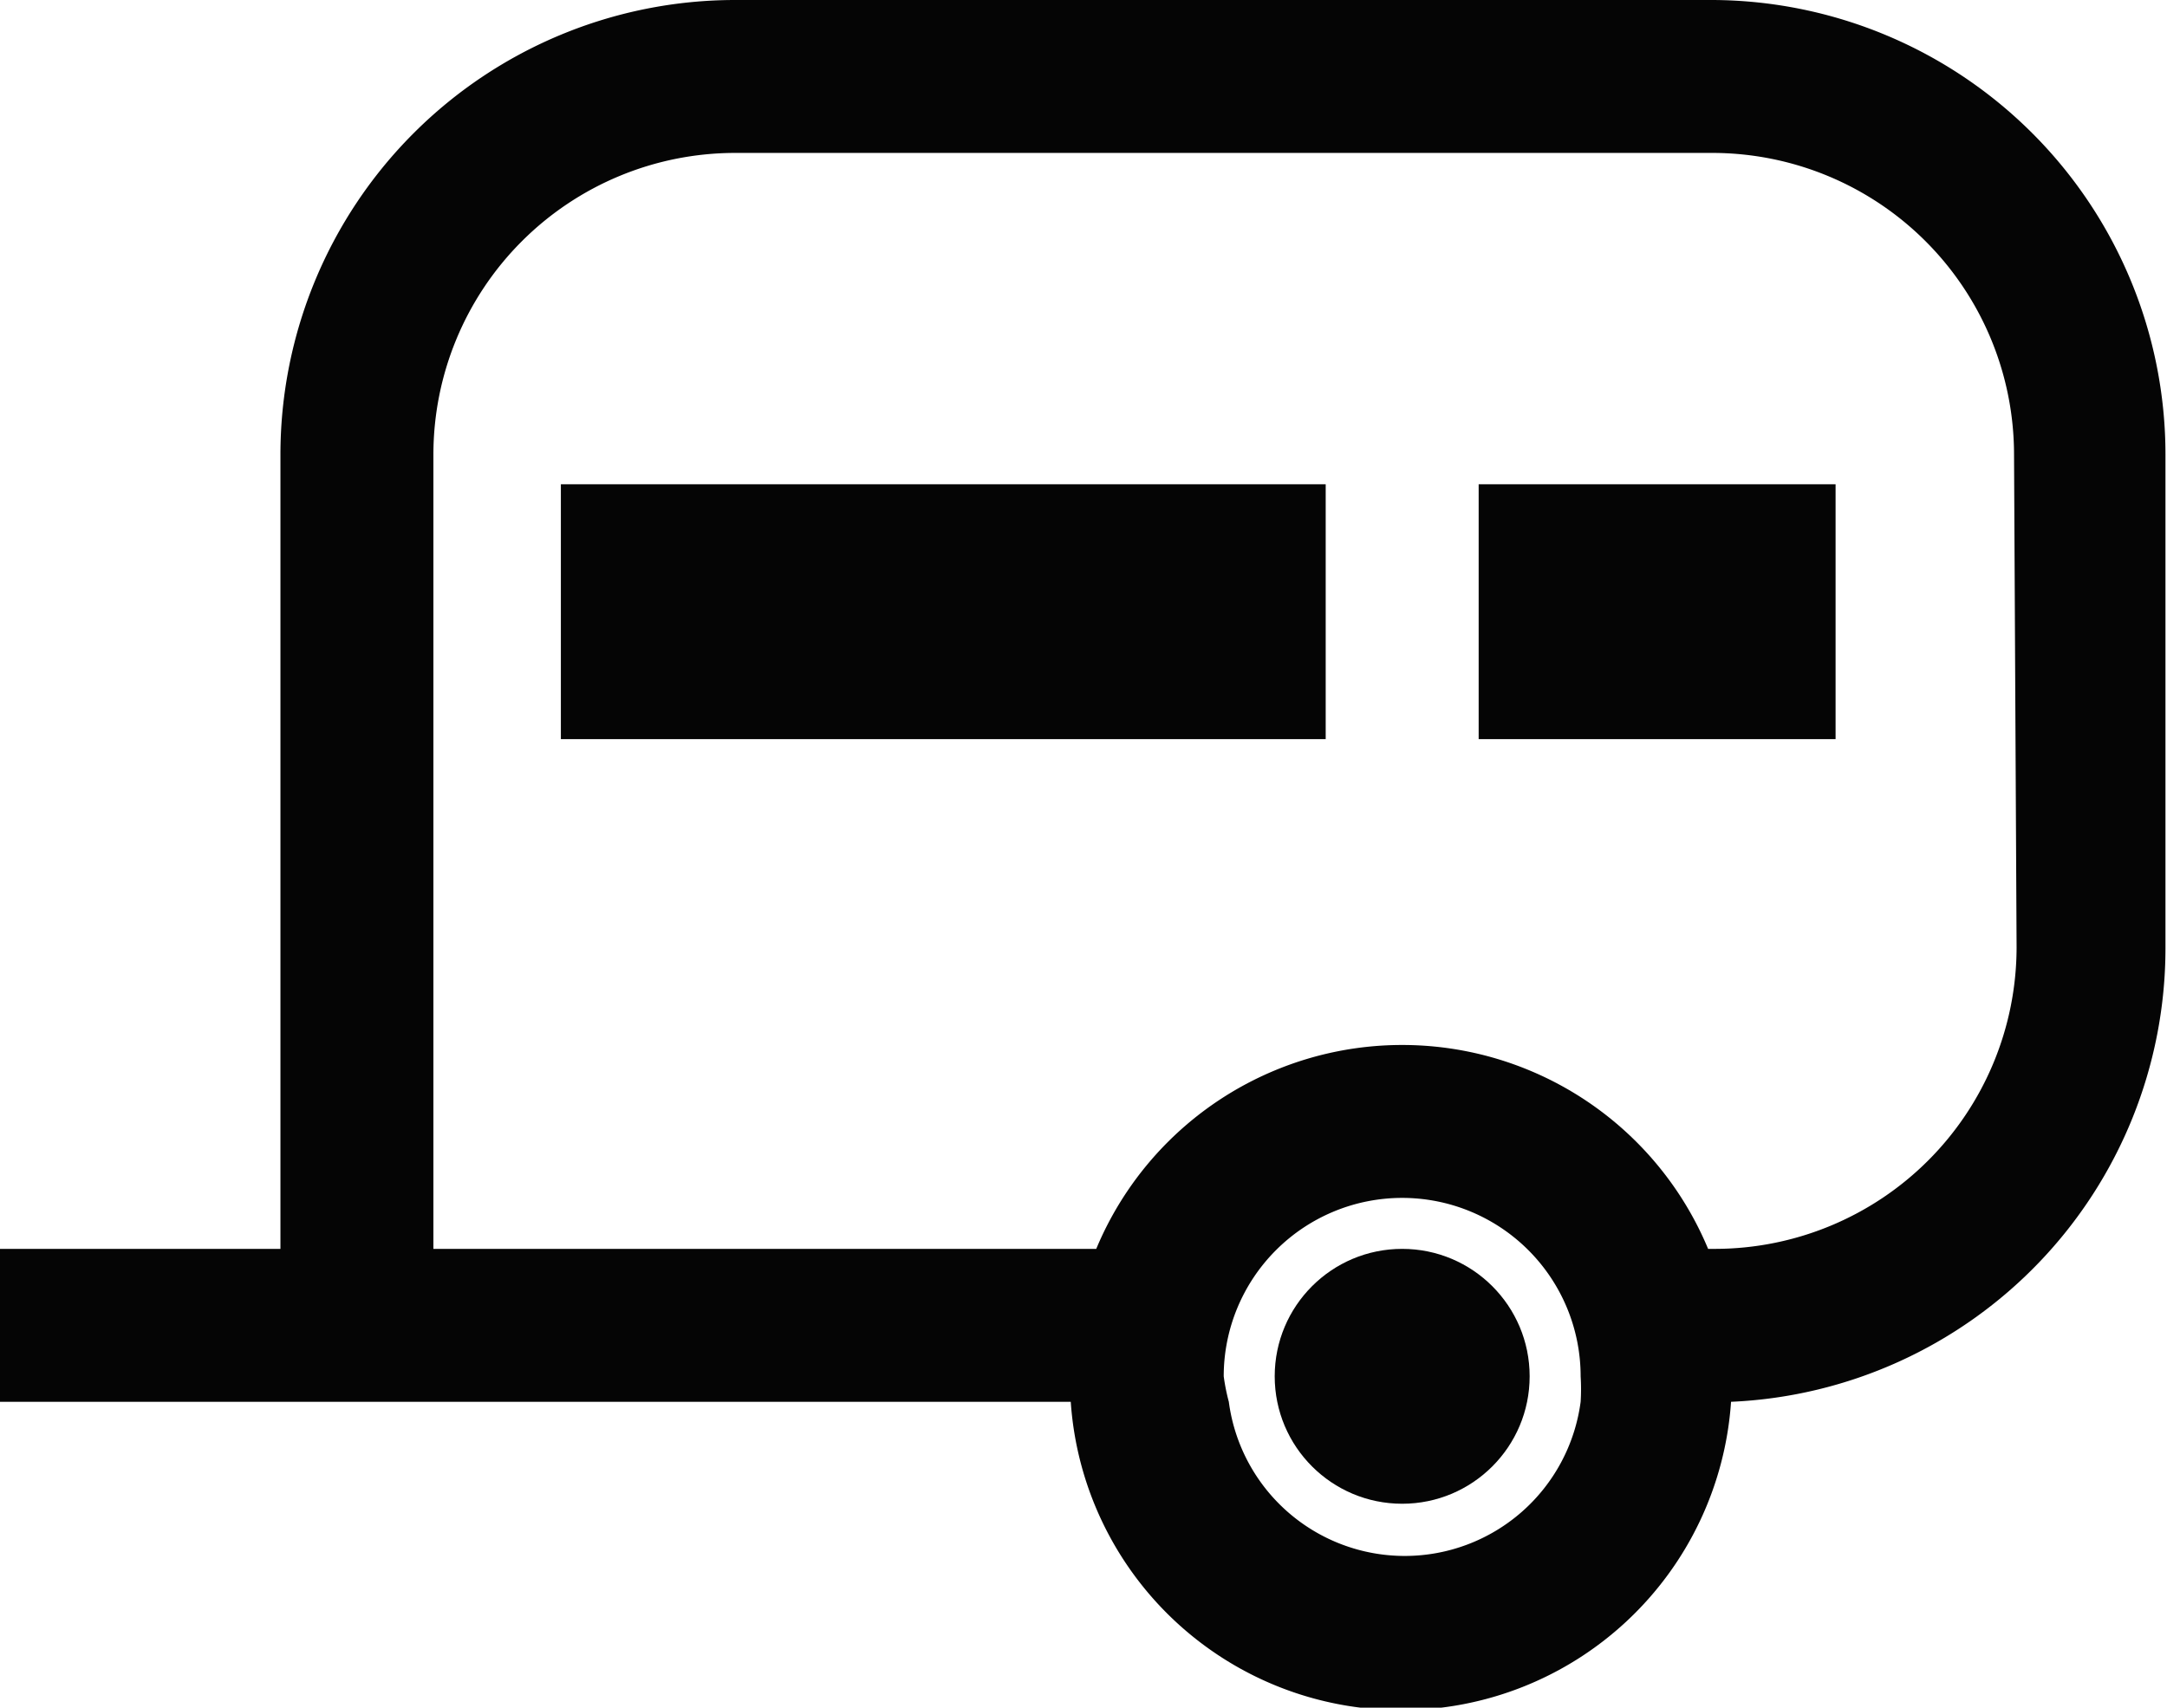 <svg xmlns="http://www.w3.org/2000/svg" viewBox="0 0 42.5 33.5"><defs><style>.cls-1{fill:none;}.cls-2{fill:#050505;}</style></defs><g id="레이어_2" data-name="레이어 2"><g id="레이어_1-2" data-name="레이어 1"><path class="cls-1" d="M27.5,20.5a6.5,6.5,0,0,1,6,4h.09a5.92,5.92,0,0,0,5.91-5.91V8.91A5.92,5.92,0,0,0,33.59,3H14.41A5.92,5.92,0,0,0,8.5,8.91V24.5h13A6.5,6.5,0,0,1,27.5,20.5Z"/><path class="cls-2" d="M33.59,0H14.41A8.92,8.92,0,0,0,5.5,8.91V24.5H0v3H21a6.49,6.49,0,0,0,12.95,0,8.91,8.91,0,0,0,8.52-8.89V8.91A8.92,8.92,0,0,0,33.59,0ZM31,27.5a3.48,3.48,0,0,1-6.9,0A4,4,0,0,1,24,27a3.5,3.5,0,0,1,7,0A4,4,0,0,1,31,27.5Zm8.55-8.91a5.92,5.92,0,0,1-5.91,5.91H33.5a6.5,6.5,0,0,0-12,0H8.5V8.91A5.92,5.92,0,0,1,14.41,3H33.59A5.92,5.92,0,0,1,39.5,8.91Z"/><circle class="cls-2" cx="27.5" cy="27" r="2.5"/><rect class="cls-2" x="11" y="9.5" width="15" height="5"/><rect class="cls-2" x="29" y="9.5" width="7" height="5"/></g></g></svg>